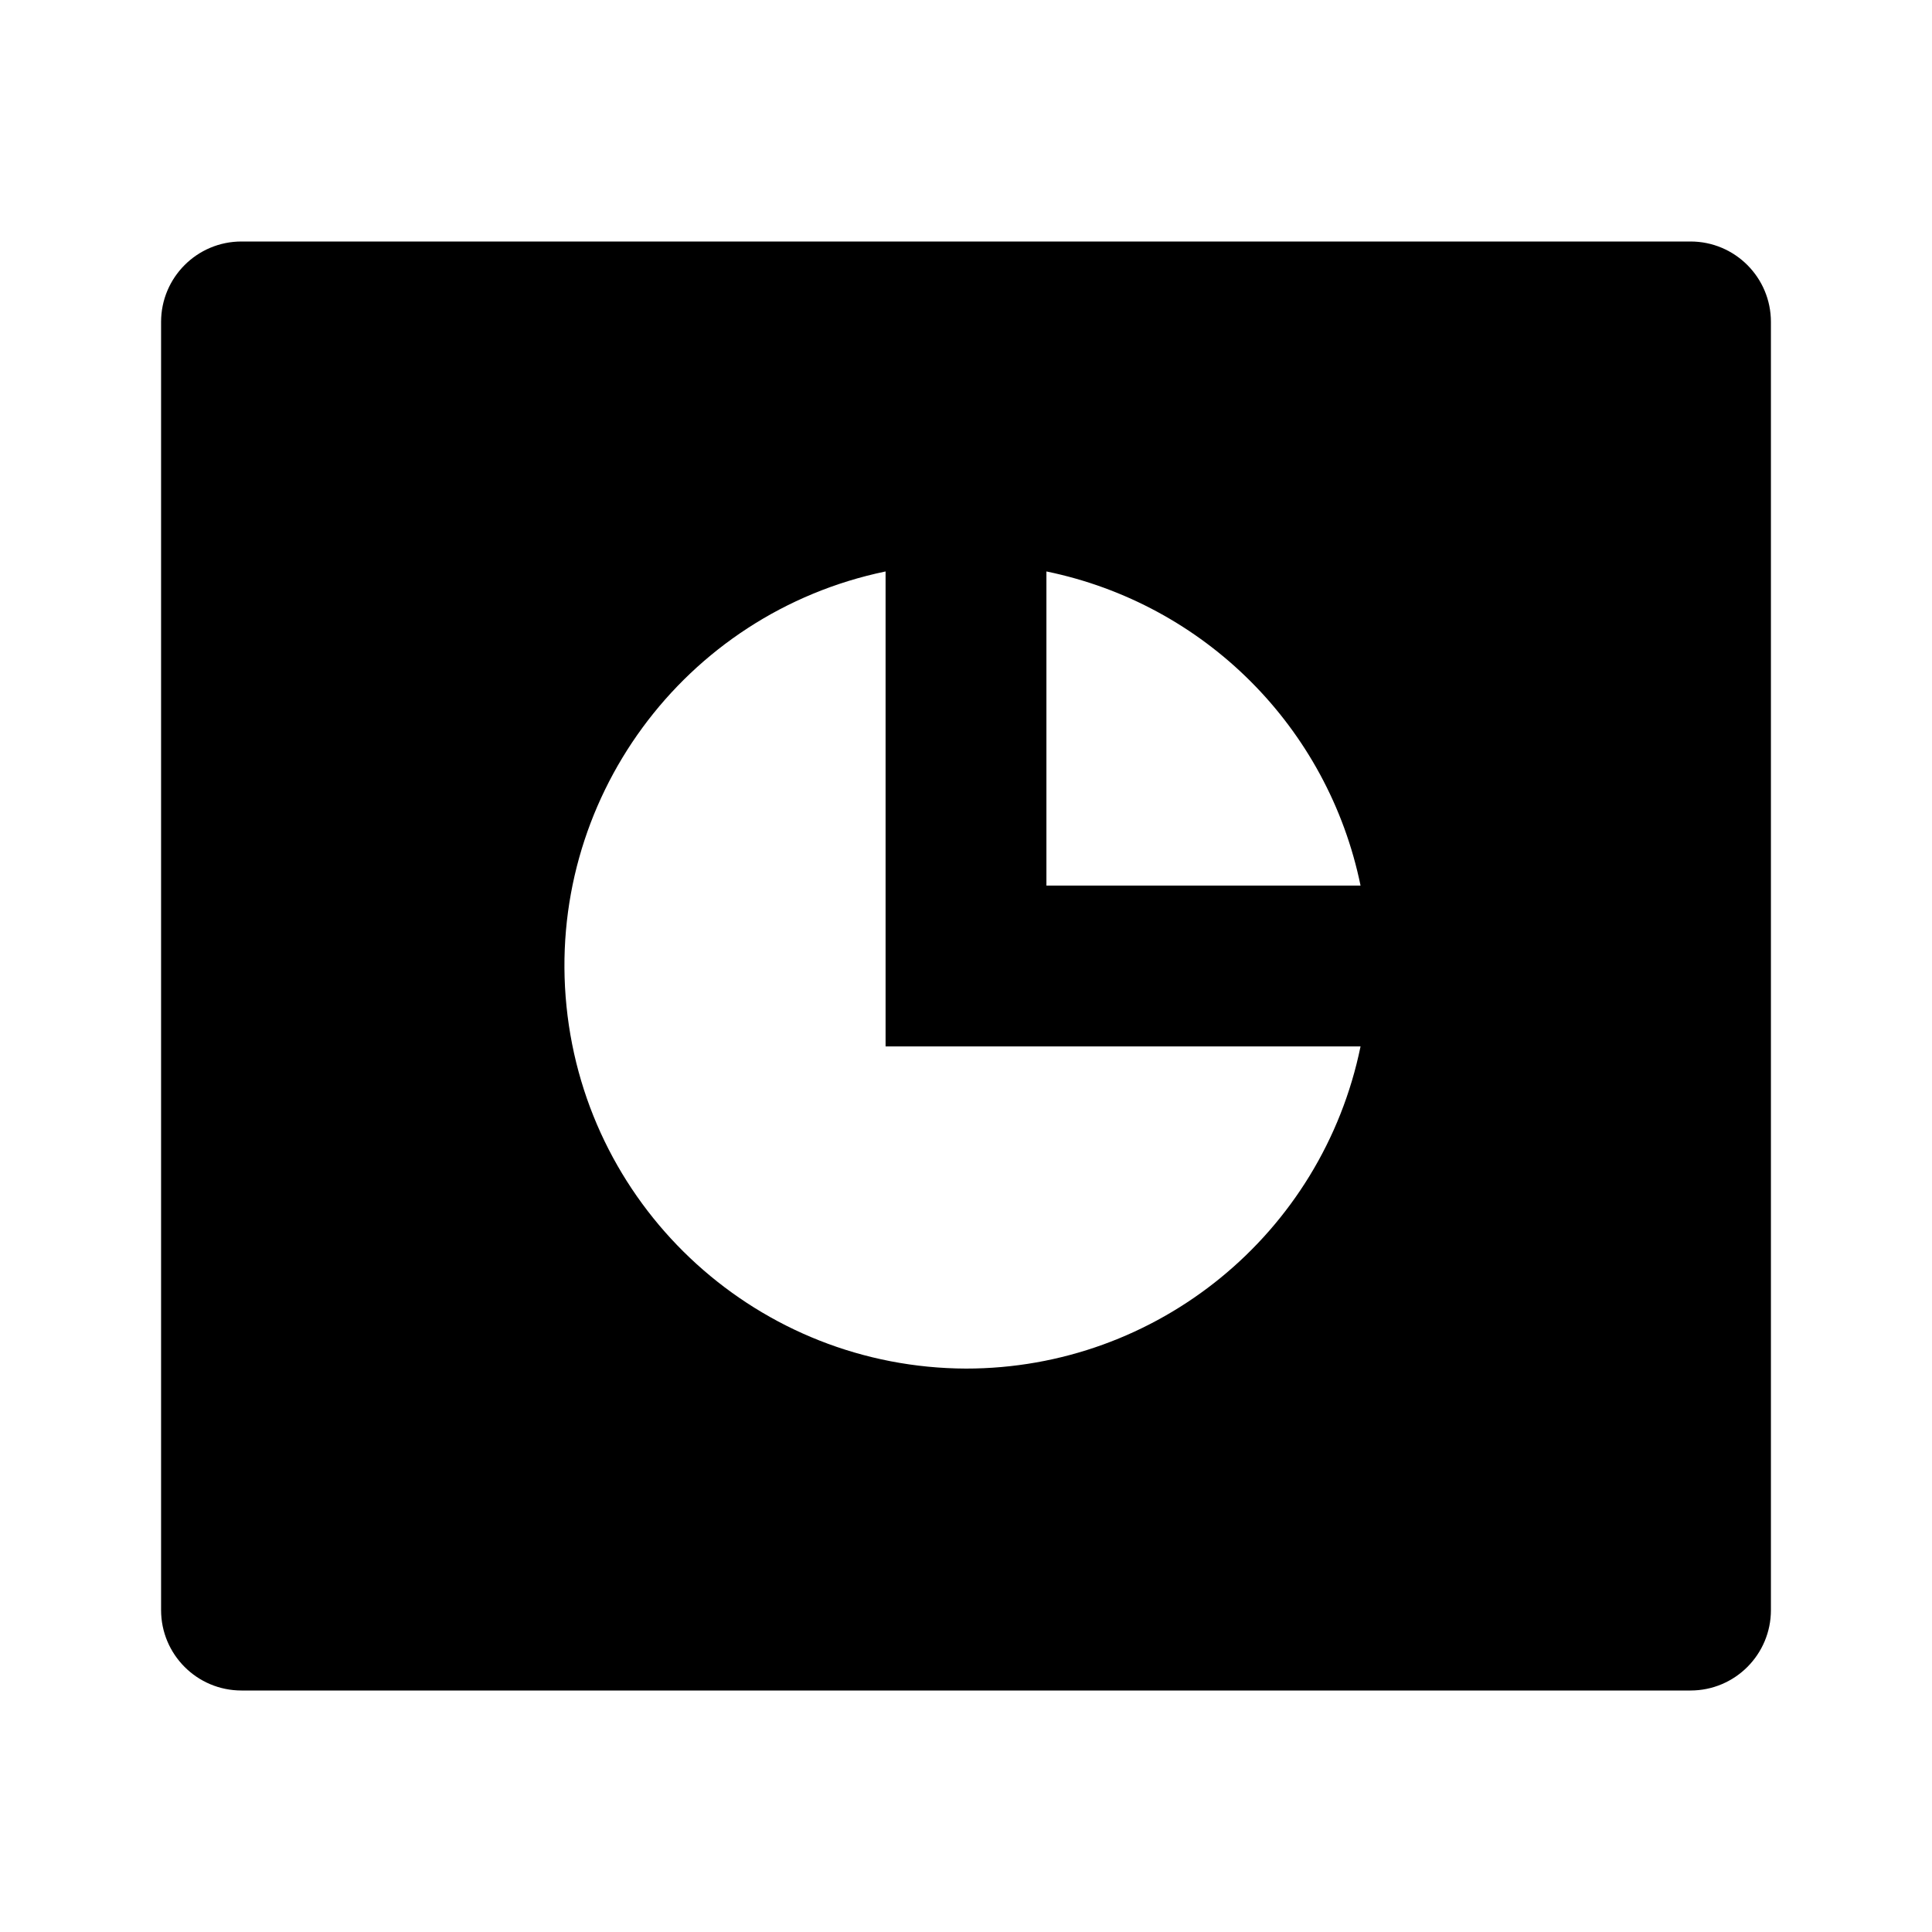 <?xml version="1.0" encoding="UTF-8"?>
<svg xmlns="http://www.w3.org/2000/svg" xmlns:xlink="http://www.w3.org/1999/xlink" width="32" height="32" viewBox="0 0 32 32" version="1.1">
<g id="surface1">
<path style=" stroke:none;fill-rule:nonzero;fill:rgb(0%,0%,0%);fill-opacity:1;" d="M 4 4 L 28 4 C 28.738 4 29.332 4.598 29.332 5.332 L 29.332 26.668 C 29.332 27.402 28.738 28 28 28 L 4 28 C 3.262 28 2.668 27.402 2.668 26.668 L 2.668 5.332 C 2.668 4.598 3.262 4 4 4 Z M 22.535 17.332 L 14.668 17.332 L 14.668 9.465 C 11.32 10.16 9.039 13.27 9.383 16.668 C 9.727 20.066 12.582 22.656 16 22.668 C 19.168 22.668 21.898 20.438 22.535 17.332 Z M 22.535 14.668 C 21.996 12.047 19.953 10.004 17.332 9.465 L 17.332 14.668 Z M 22.535 14.668 "/>
</g>
</svg>

